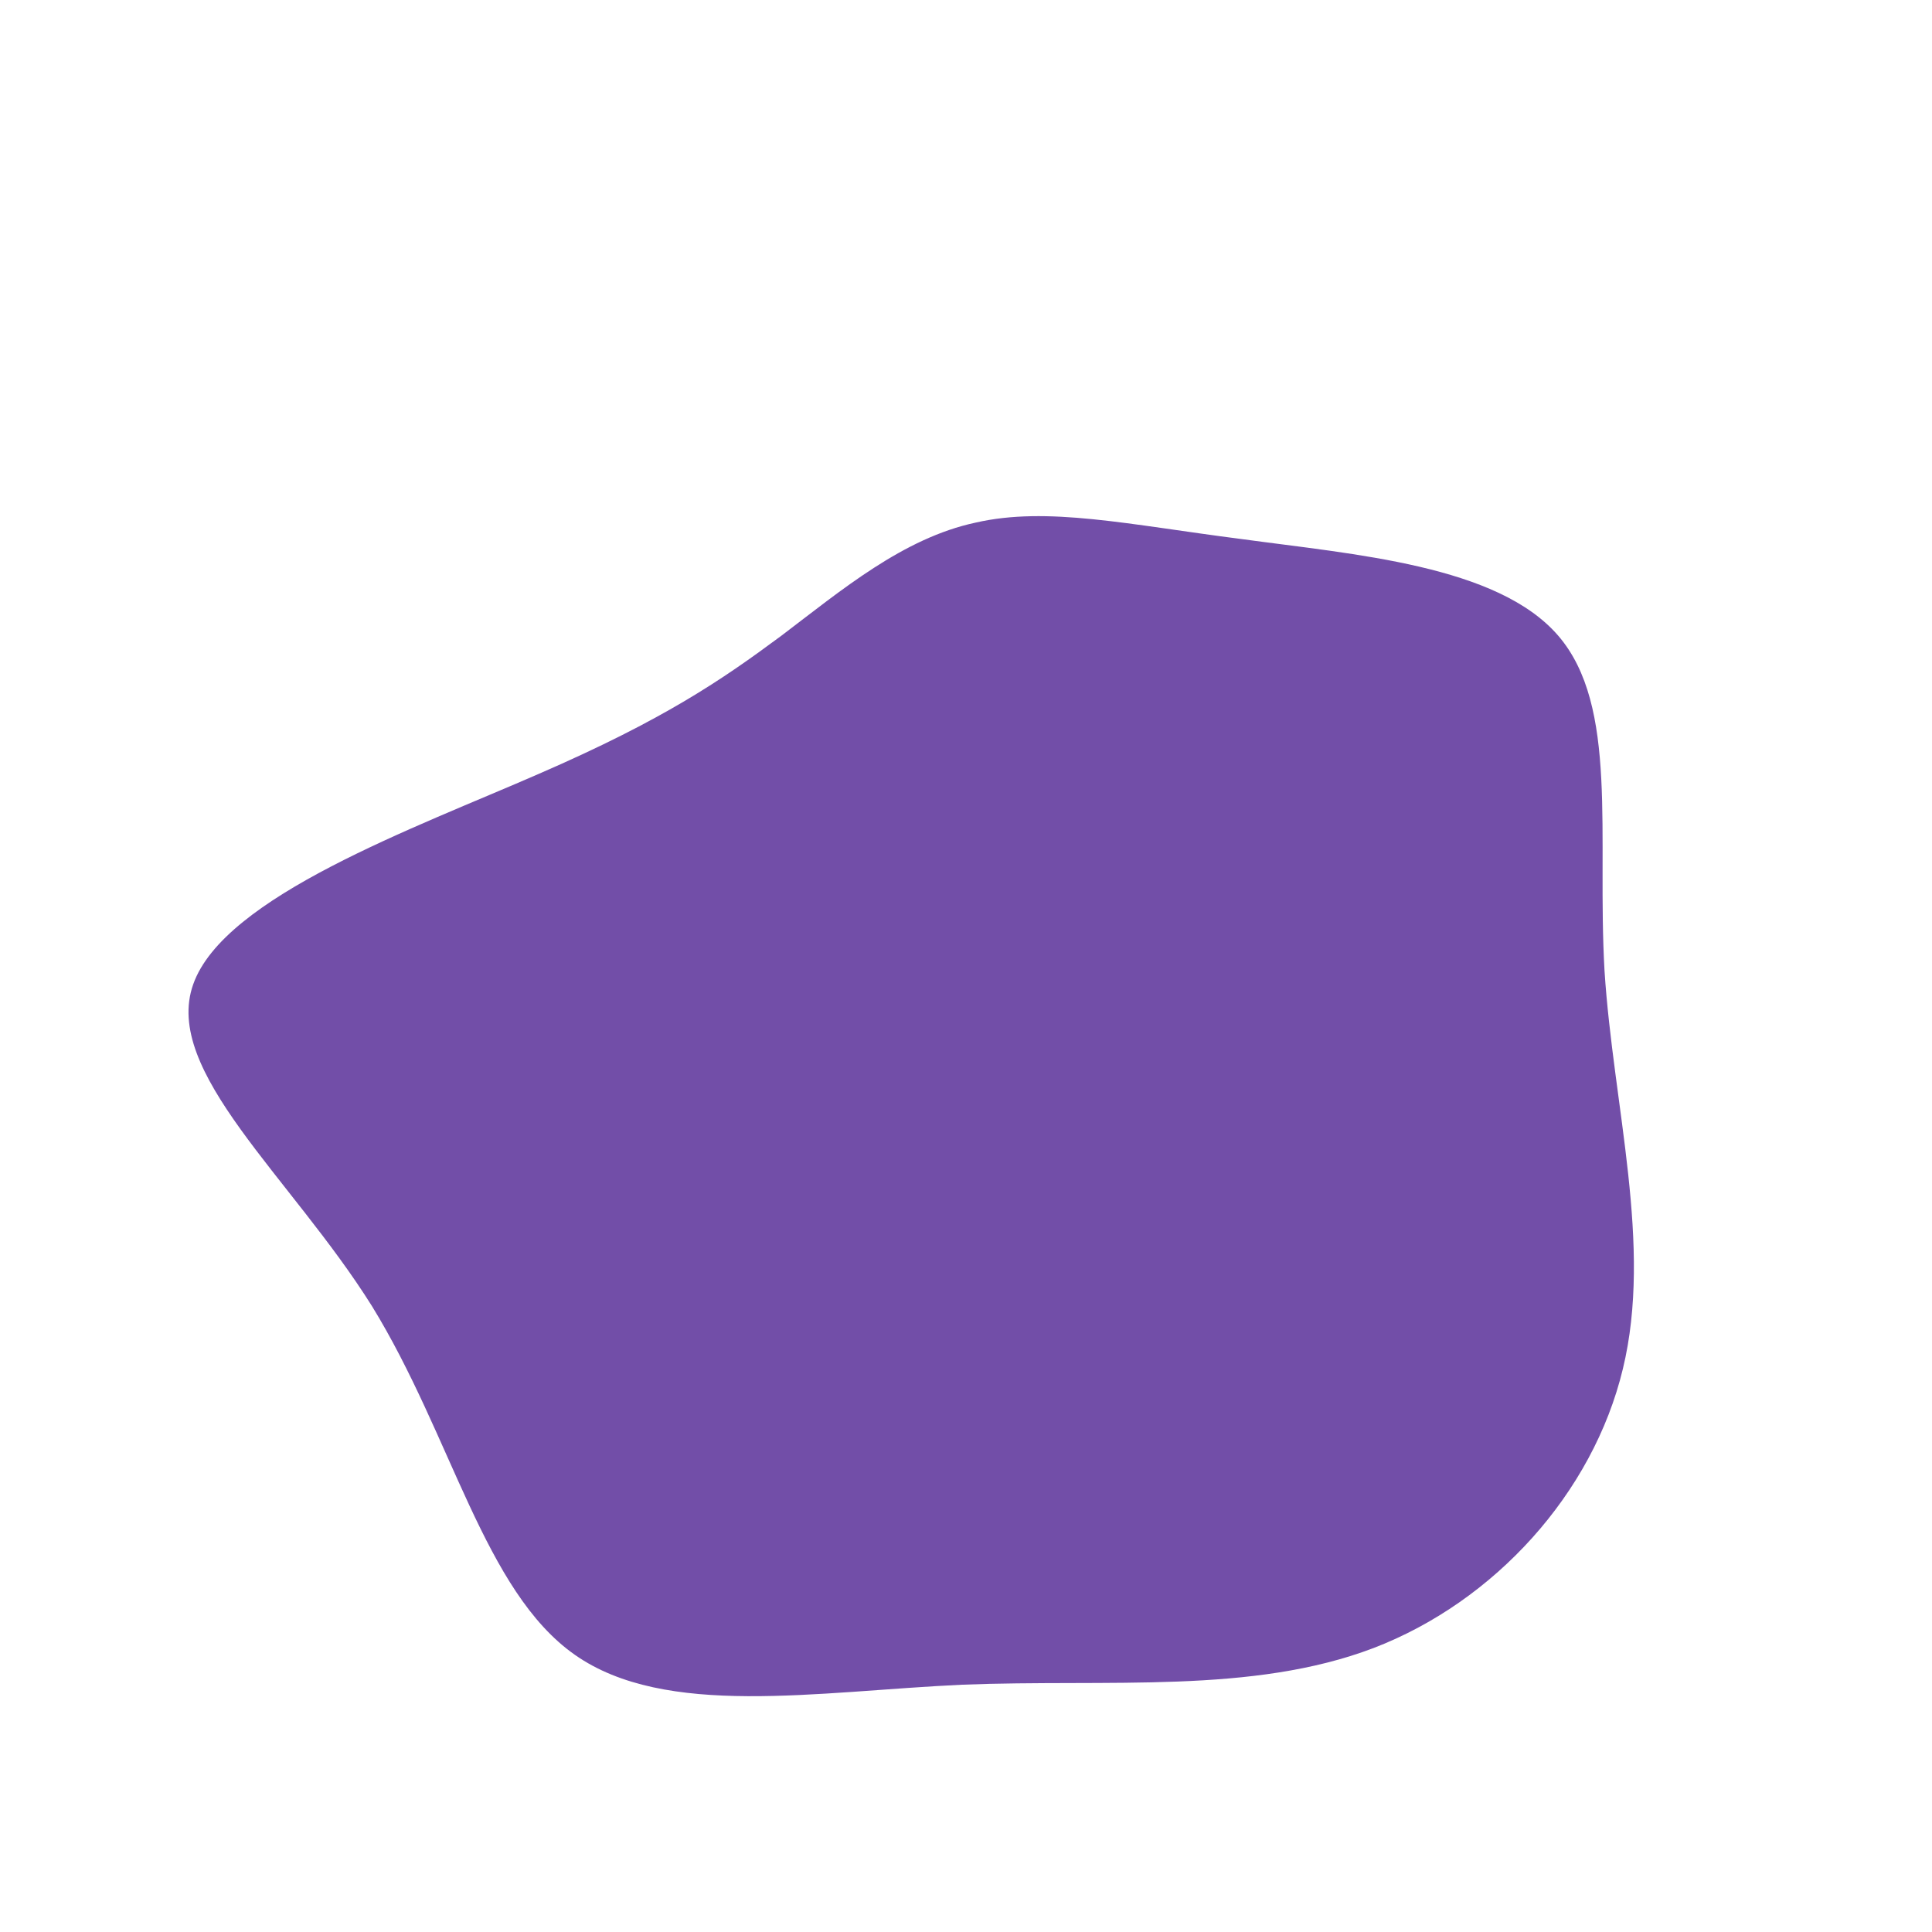 <svg viewBox="0 0 200 200" xmlns="http://www.w3.org/2000/svg">
  <path fill="#724EA8" d="M28.5,-44.2C40.2,-42.6,55,-41.5,61.3,-34.2C67.6,-26.9,65.3,-13.5,66.1,0.5C67,14.5,71.1,28.9,68,41.7C64.9,54.6,54.7,65.8,42.2,70.6C29.6,75.4,14.8,73.8,-0.4,74.4C-15.5,75.1,-31.1,77.9,-40.5,71.3C-49.9,64.7,-53.2,48.7,-61.5,35.2C-69.9,21.8,-83.2,10.9,-80,1.9C-76.8,-7.2,-57,-14.3,-44.2,-19.9C-31.3,-25.5,-25.3,-29.6,-19.1,-34.2C-12.9,-38.9,-6.5,-44.3,1,-45.9C8.4,-47.6,16.8,-45.7,28.5,-44.2Z" transform="translate(100 100)" />
</svg>